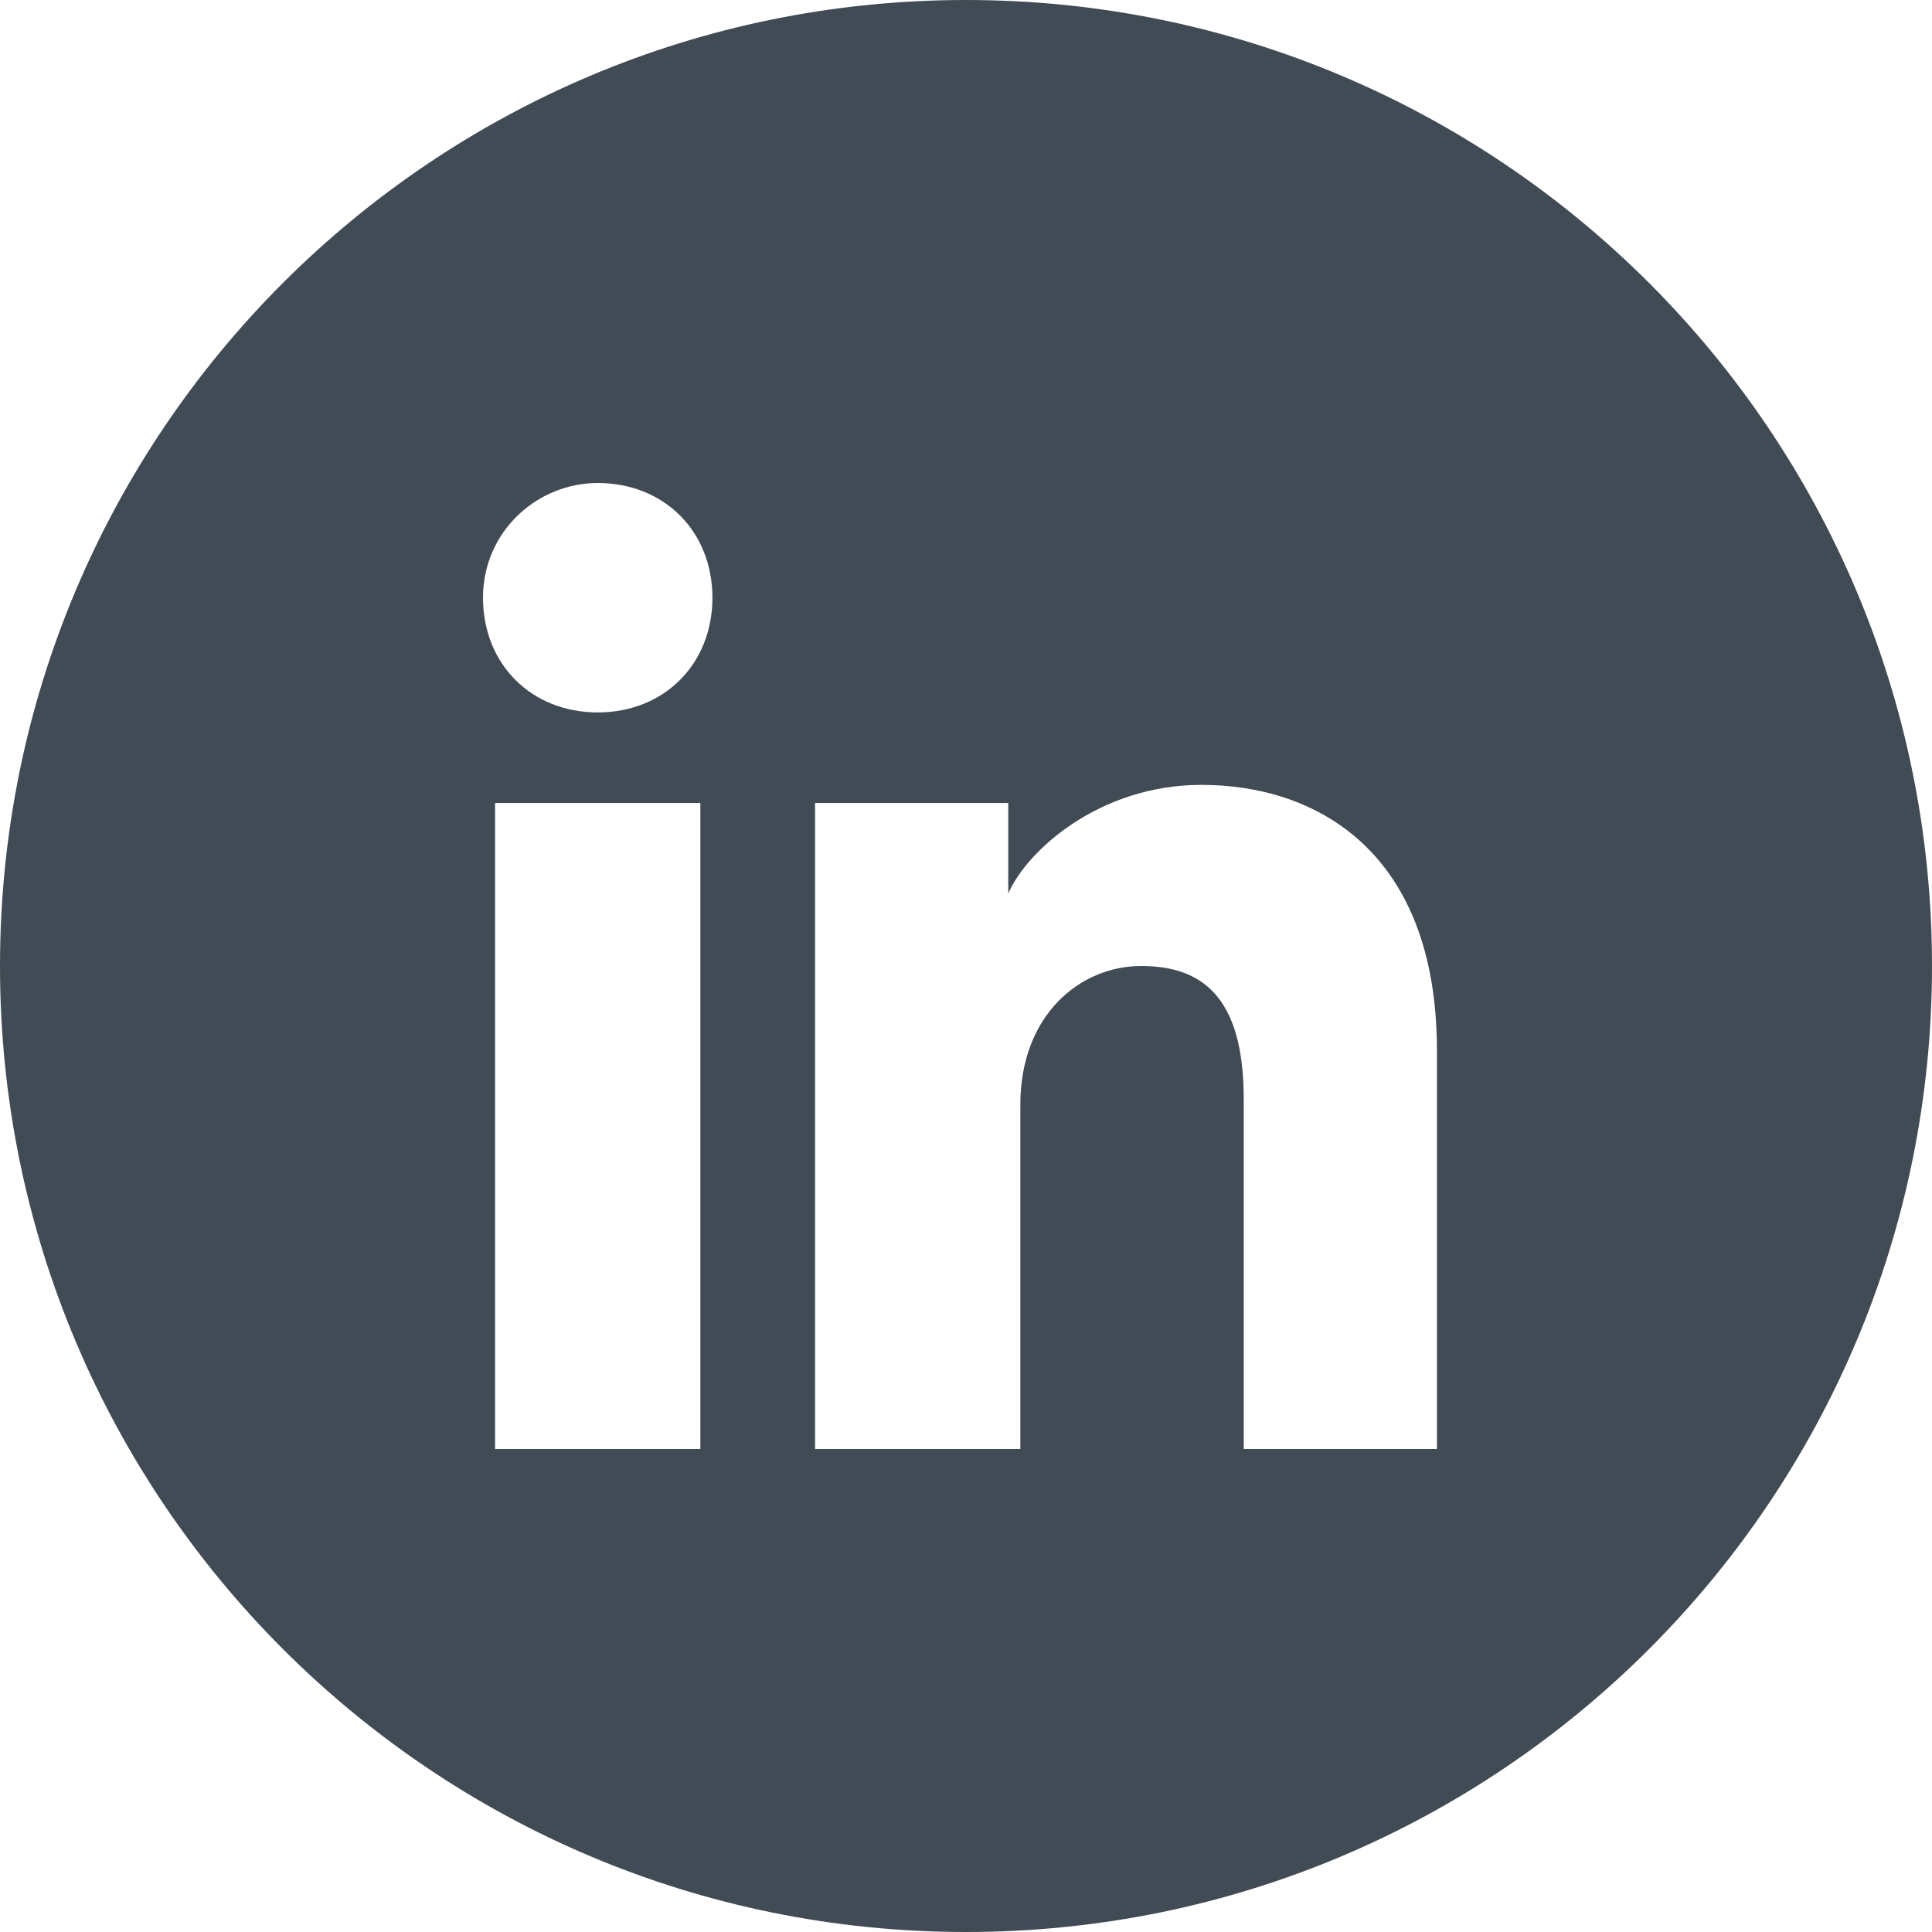 <?xml version="1.0" encoding="UTF-8"?>
<svg xmlns="http://www.w3.org/2000/svg" width="56" height="56" viewBox="0 0 56 56" fill="none">
  <path fill-rule="evenodd" clip-rule="evenodd" d="M0 28C0 12.536 12.536 0 28 0C43.464 0 56 12.536 56 28C56 43.464 43.464 56 28 56C12.536 56 0 43.464 0 28ZM14.35 23.275V42H20.3V23.275H14.35ZM14 17.325C14 19.25 15.4 20.65 17.325 20.65C19.25 20.65 20.65 19.25 20.65 17.325C20.65 15.4 19.25 14 17.325 14C15.575 14 14 15.4 14 17.325ZM36.05 42H41.65V30.45C41.65 24.675 38.15 22.75 34.825 22.75C31.85 22.75 29.75 24.675 29.225 25.9V23.275H23.625V42H29.575V32.025C29.575 29.4 31.325 28 33.075 28C34.825 28 36.05 28.875 36.05 31.85V42Z" fill="#2C3843" fill-opacity="0.9"></path>
</svg>
